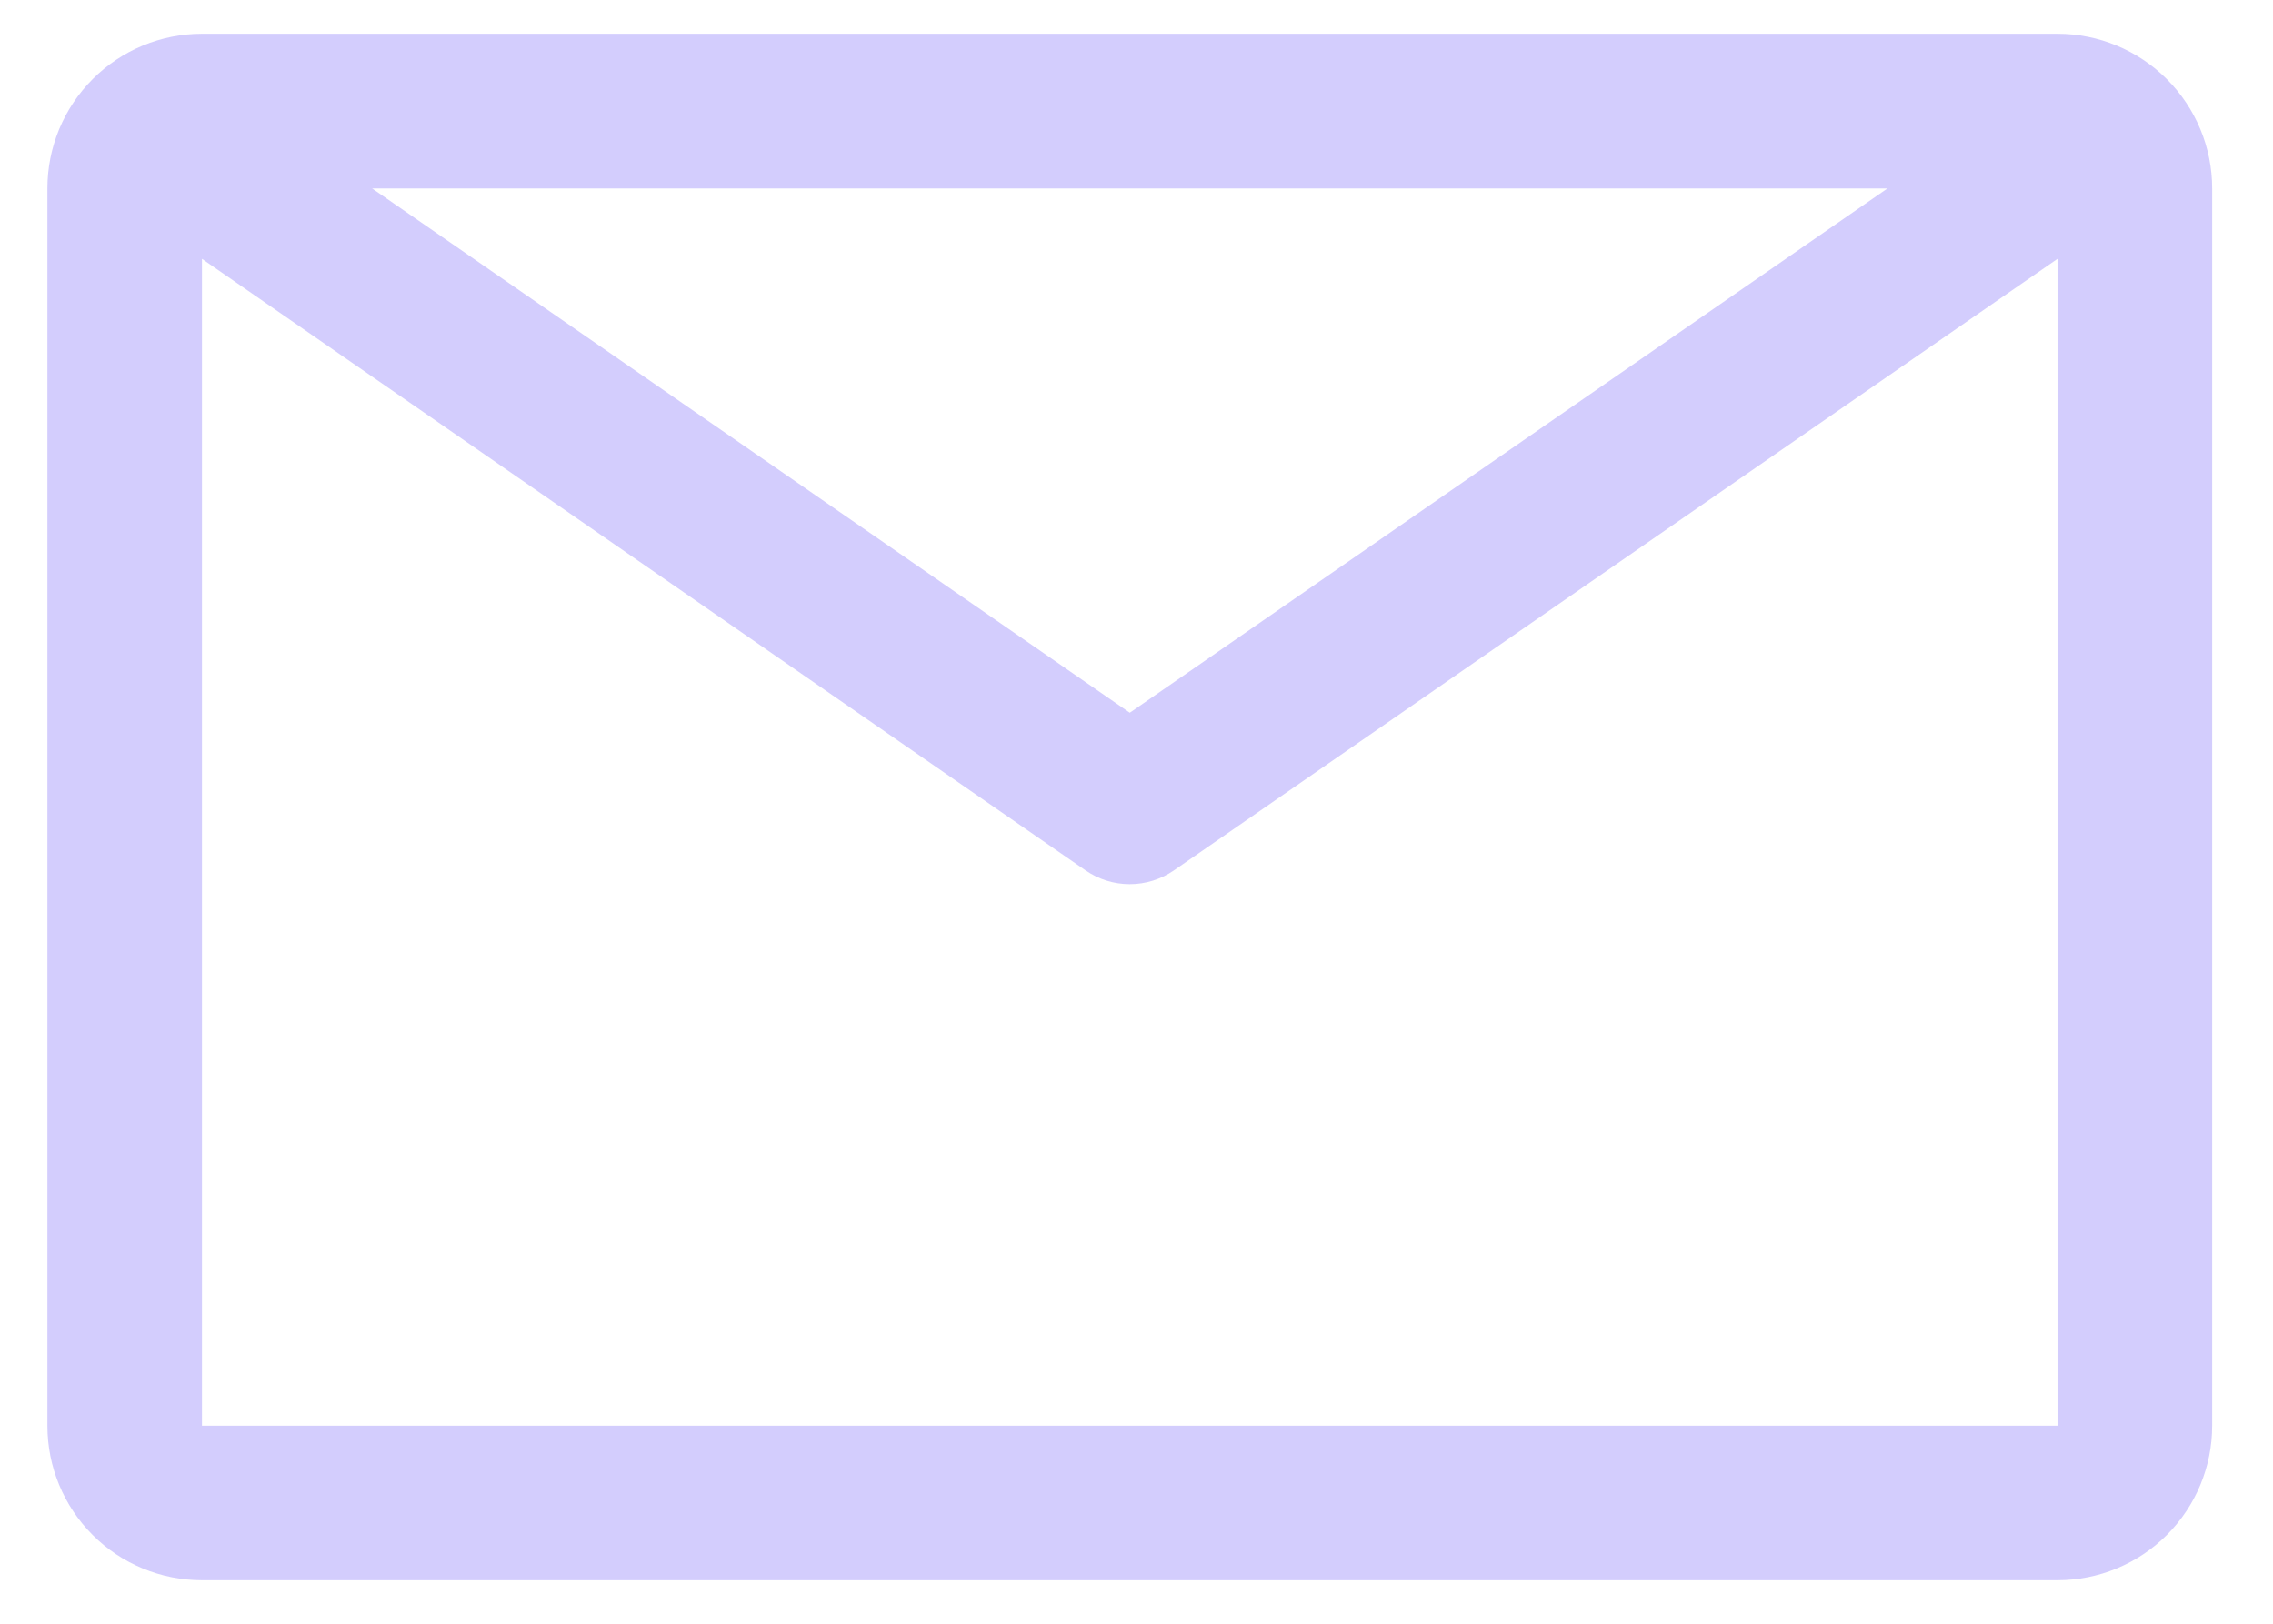 <svg width="21" height="15" viewBox="0 0 21 15" fill="none" xmlns="http://www.w3.org/2000/svg">
<path d="M19.009 0.312H1.866C1.487 0.312 1.124 0.463 0.856 0.731C0.588 0.999 0.438 1.362 0.438 1.741V13.17C0.438 13.549 0.588 13.912 0.856 14.18C1.124 14.448 1.487 14.598 1.866 14.598H19.009C19.388 14.598 19.751 14.448 20.019 14.18C20.287 13.912 20.438 13.549 20.438 13.17V1.741C20.438 1.362 20.287 0.999 20.019 0.731C19.751 0.463 19.388 0.312 19.009 0.312ZM17.438 1.741L10.438 6.584L3.438 1.741H17.438ZM1.866 13.17V2.391L10.03 8.041C10.15 8.124 10.292 8.168 10.438 8.168C10.583 8.168 10.725 8.124 10.845 8.041L19.009 2.391V13.17H1.866Z" fill="#9282FA" fill-opacity="0.4"/>
</svg>
